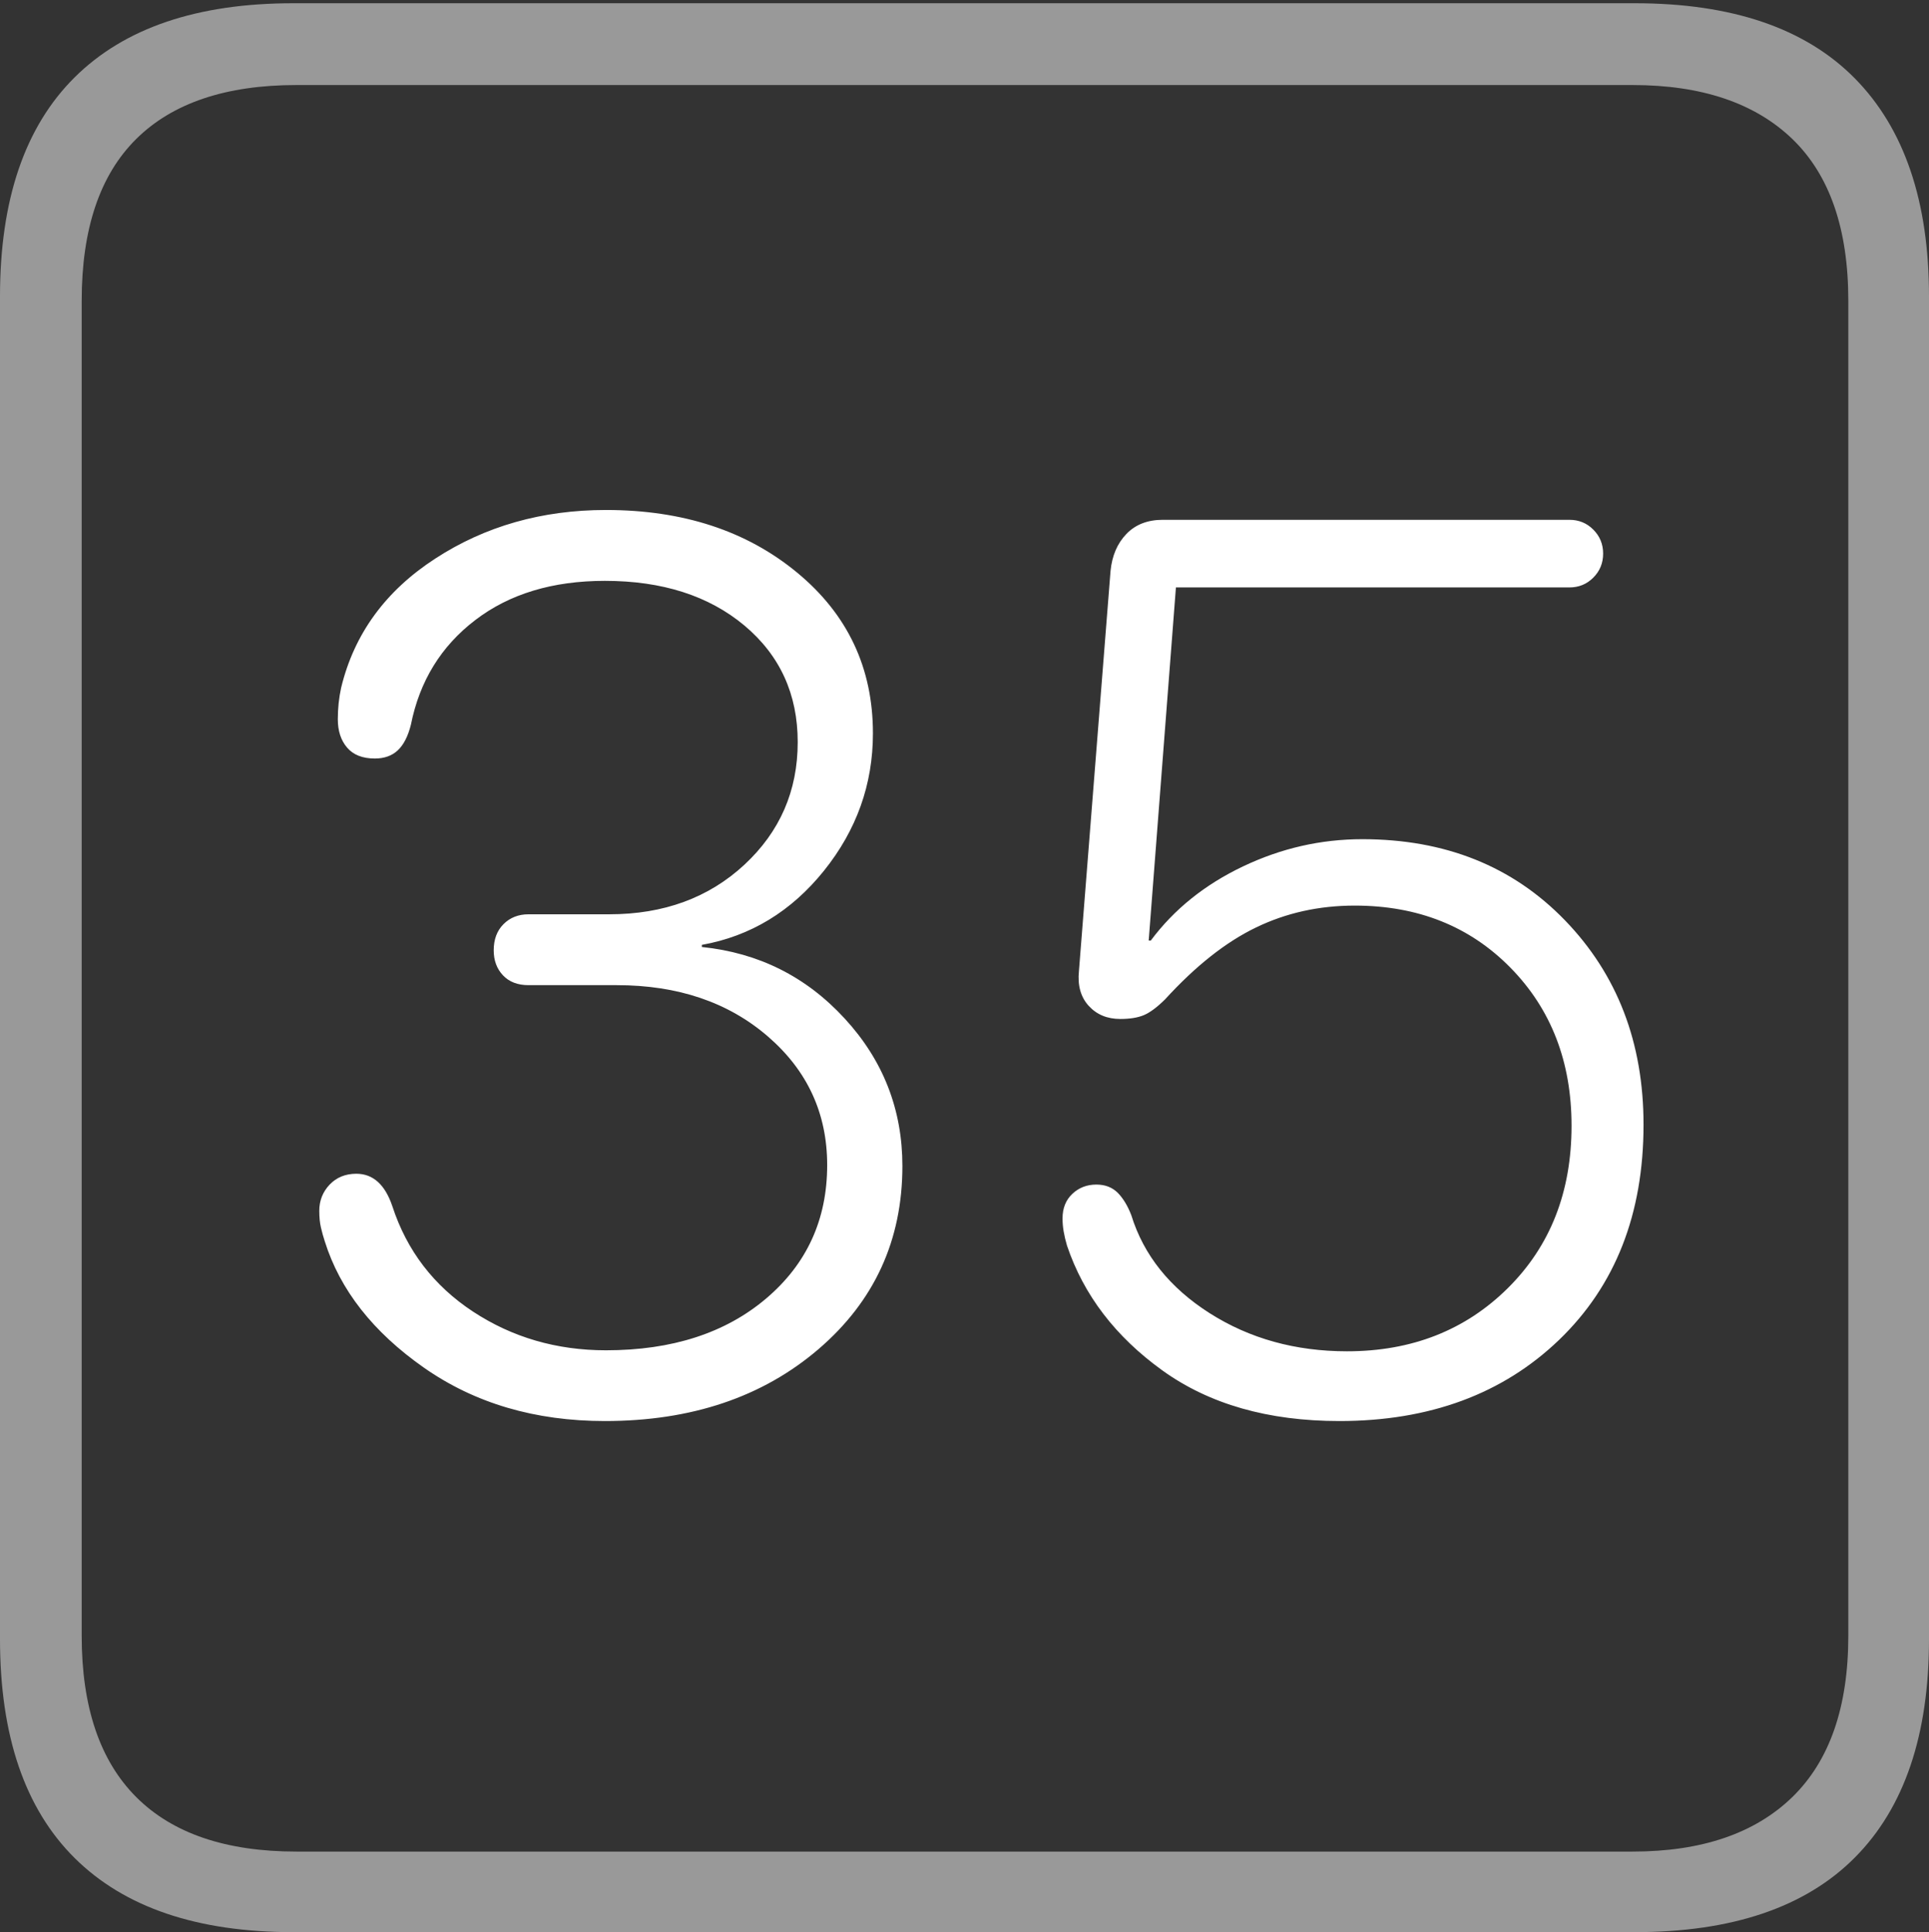 <?xml version="1.0" encoding="UTF-8"?>
<!--Generator: Apple Native CoreSVG 175-->
<!DOCTYPE svg
PUBLIC "-//W3C//DTD SVG 1.1//EN"
       "http://www.w3.org/Graphics/SVG/1.1/DTD/svg11.dtd">
<svg version="1.1" xmlns="http://www.w3.org/2000/svg" xmlns:xlink="http://www.w3.org/1999/xlink" width="17.285" height="17.314">
 <rect width="100%" height="100%" fill="#333333" stroke="none"/>
 <g>
  <rect height="17.314" opacity="0" width="17.285" x="0" y="0"/>
  <path d="M2.627 17.314L14.648 17.314Q15.957 17.314 16.621 16.645Q17.285 15.977 17.285 14.688L17.285 2.656Q17.285 1.377 16.621 0.703Q15.957 0.029 14.648 0.029L2.627 0.029Q1.338 0.029 0.669 0.693Q0 1.357 0 2.656L0 14.688Q0 15.986 0.669 16.65Q1.338 17.314 2.627 17.314ZM2.656 16.592Q1.709 16.592 1.221 16.104Q0.732 15.615 0.732 14.658L0.732 2.695Q0.732 1.729 1.221 1.245Q1.709 0.762 2.656 0.762L14.629 0.762Q15.557 0.762 16.06 1.245Q16.562 1.729 16.562 2.695L16.562 14.658Q16.562 15.615 16.06 16.104Q15.557 16.592 14.629 16.592Z" fill="rgba(255,255,255,0.5)"/>
  <path d="M5.42 12.734Q6.582 12.734 7.334 12.09Q8.086 11.445 8.086 10.449Q8.086 9.688 7.568 9.126Q7.051 8.564 6.289 8.486L6.289 8.467Q6.943 8.35 7.383 7.803Q7.822 7.256 7.822 6.572Q7.822 5.693 7.144 5.132Q6.465 4.57 5.43 4.57Q4.57 4.57 3.901 5.005Q3.232 5.439 3.057 6.162Q3.027 6.299 3.027 6.445Q3.027 6.602 3.11 6.699Q3.193 6.797 3.359 6.797Q3.486 6.797 3.564 6.724Q3.643 6.65 3.682 6.494Q3.799 5.908 4.258 5.557Q4.717 5.205 5.42 5.205Q6.191 5.205 6.67 5.605Q7.148 6.006 7.148 6.65Q7.148 7.305 6.67 7.749Q6.191 8.193 5.459 8.193L4.736 8.193Q4.6 8.193 4.512 8.281Q4.424 8.369 4.424 8.516Q4.424 8.652 4.507 8.74Q4.59 8.828 4.736 8.828L5.527 8.828Q6.348 8.828 6.88 9.287Q7.412 9.746 7.412 10.44Q7.412 11.172 6.865 11.636Q6.318 12.1 5.43 12.1Q4.766 12.1 4.238 11.753Q3.711 11.406 3.516 10.81Q3.418 10.518 3.193 10.518Q3.047 10.518 2.954 10.615Q2.861 10.713 2.861 10.85Q2.861 10.938 2.876 11.001Q2.891 11.065 2.91 11.123Q3.115 11.777 3.799 12.256Q4.482 12.734 5.42 12.734ZM12.002 12.734Q13.213 12.734 13.97 12.007Q14.727 11.279 14.727 10.078Q14.727 8.975 14.023 8.247Q13.32 7.52 12.207 7.52Q11.65 7.52 11.138 7.764Q10.625 8.008 10.312 8.428L10.293 8.428L10.537 5.264L14.062 5.264Q14.19 5.264 14.277 5.176Q14.365 5.088 14.365 4.961Q14.365 4.834 14.277 4.746Q14.19 4.658 14.062 4.658L10.42 4.658Q10.215 4.658 10.093 4.785Q9.971 4.912 9.951 5.117L9.668 8.701Q9.648 8.896 9.756 9.014Q9.863 9.131 10.039 9.131Q10.166 9.131 10.249 9.097Q10.332 9.062 10.44 8.955Q10.85 8.506 11.255 8.311Q11.66 8.115 12.139 8.115Q12.988 8.115 13.535 8.672Q14.082 9.229 14.082 10.088Q14.082 10.977 13.511 11.543Q12.94 12.109 12.07 12.109Q11.377 12.109 10.84 11.768Q10.303 11.426 10.137 10.889Q10.088 10.762 10.015 10.688Q9.941 10.615 9.824 10.615Q9.697 10.615 9.609 10.698Q9.521 10.781 9.521 10.918Q9.521 10.977 9.531 11.035Q9.541 11.094 9.561 11.162Q9.785 11.826 10.415 12.28Q11.045 12.734 12.002 12.734Z" fill="#ffffff"/>
 </g>
</svg>
